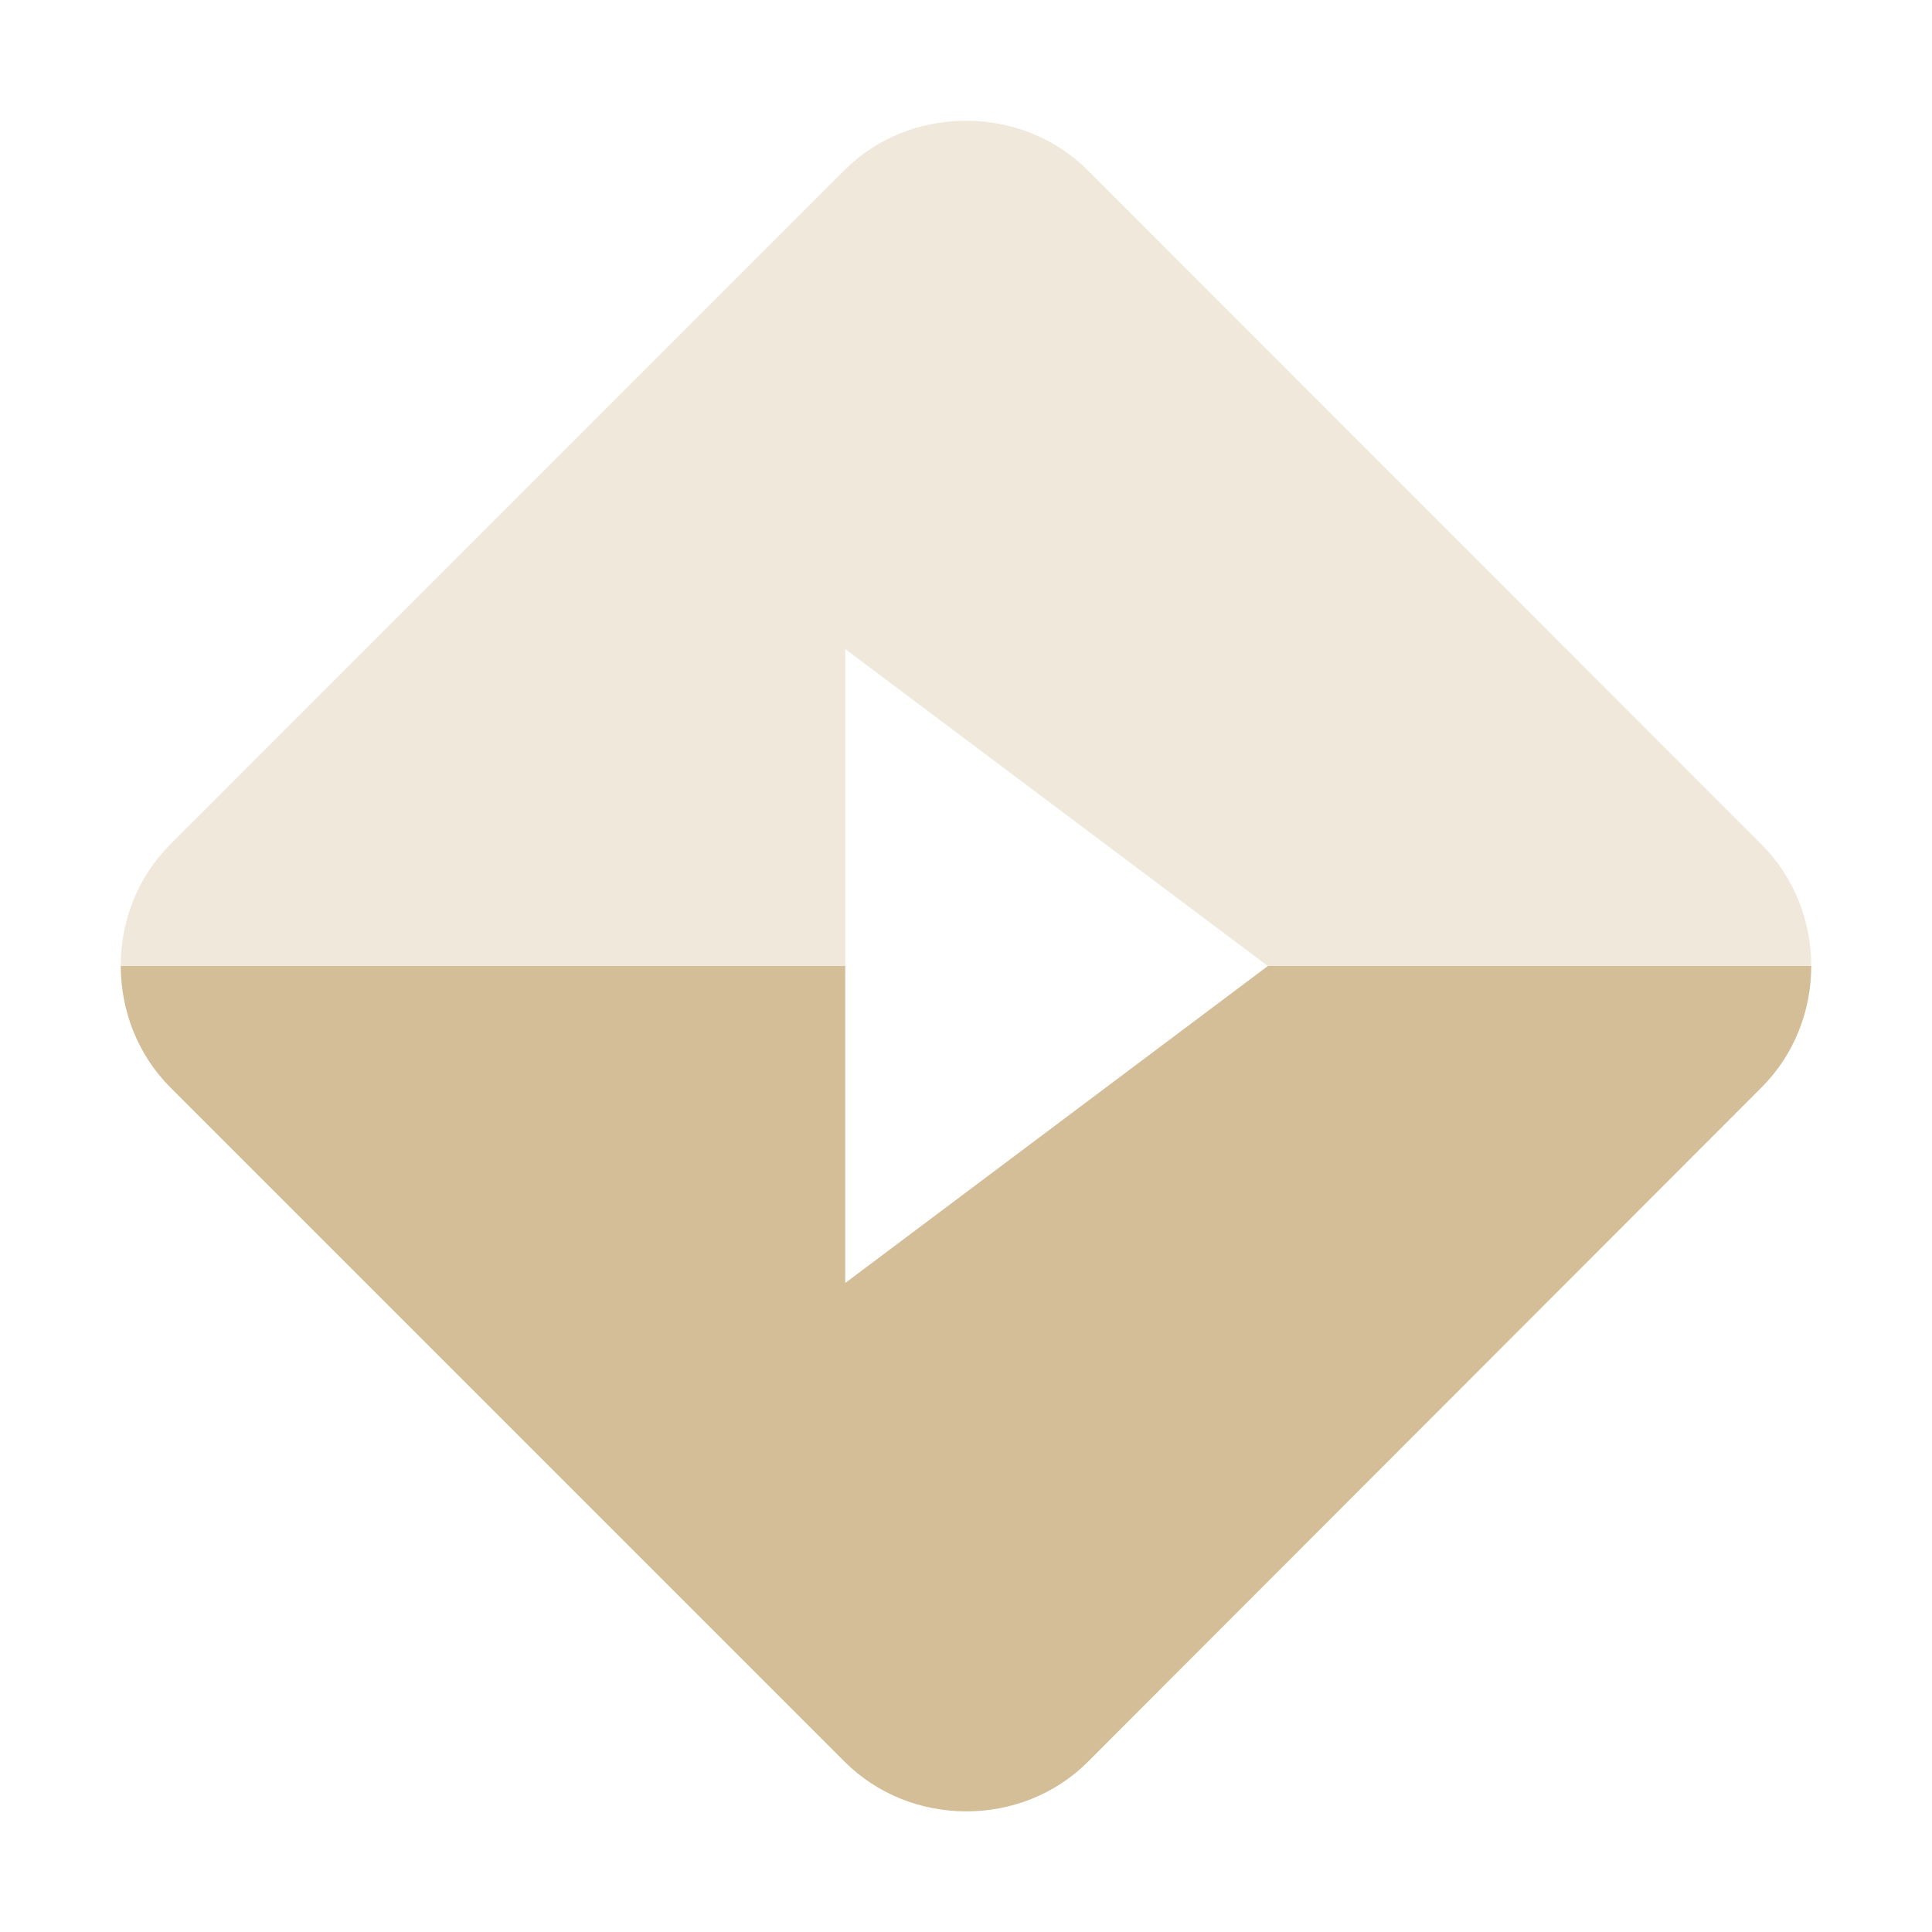<svg xmlns="http://www.w3.org/2000/svg" width="16" height="16" version="1.1">
 <defs>
  <style id="current-color-scheme" type="text/css">
   .ColorScheme-Text { color:#d4be98; } .ColorScheme-Highlight { color:#4285f4; } .ColorScheme-NeutralText { color:#ff9800; } .ColorScheme-PositiveText { color:#4caf50; } .ColorScheme-NegativeText { color:#f44336; }
  </style>
 </defs>
 <path style="opacity:.35;fill:currentColor" class="ColorScheme-Text" d="m 8,1 c -0.367,0 -0.734,0.136 -1.008,0.41 L 1.41,6.993 c -0.274,0.274 -0.411,0.64 -0.41,1.007 h 6 v -2.625 L 10.5,8 H 15 c 0,-0.367 -0.138,-0.732 -0.412,-1.007 L 9.008,1.41 C 8.734,1.136 8.367,1 8,1 Z"/>
 <path style="fill:currentColor" class="ColorScheme-Text" d="m 1,8 c 3.599e-4,0.366 0.138,0.733 0.412,1.007 l 5.582,5.582 c 0.548,0.548 1.467,0.55 2.015,0.002 L 14.588,9.006 C 14.862,8.732 15,8.367 15,8 H 10.5 L 7,10.625 V 8 Z"/>
</svg>
